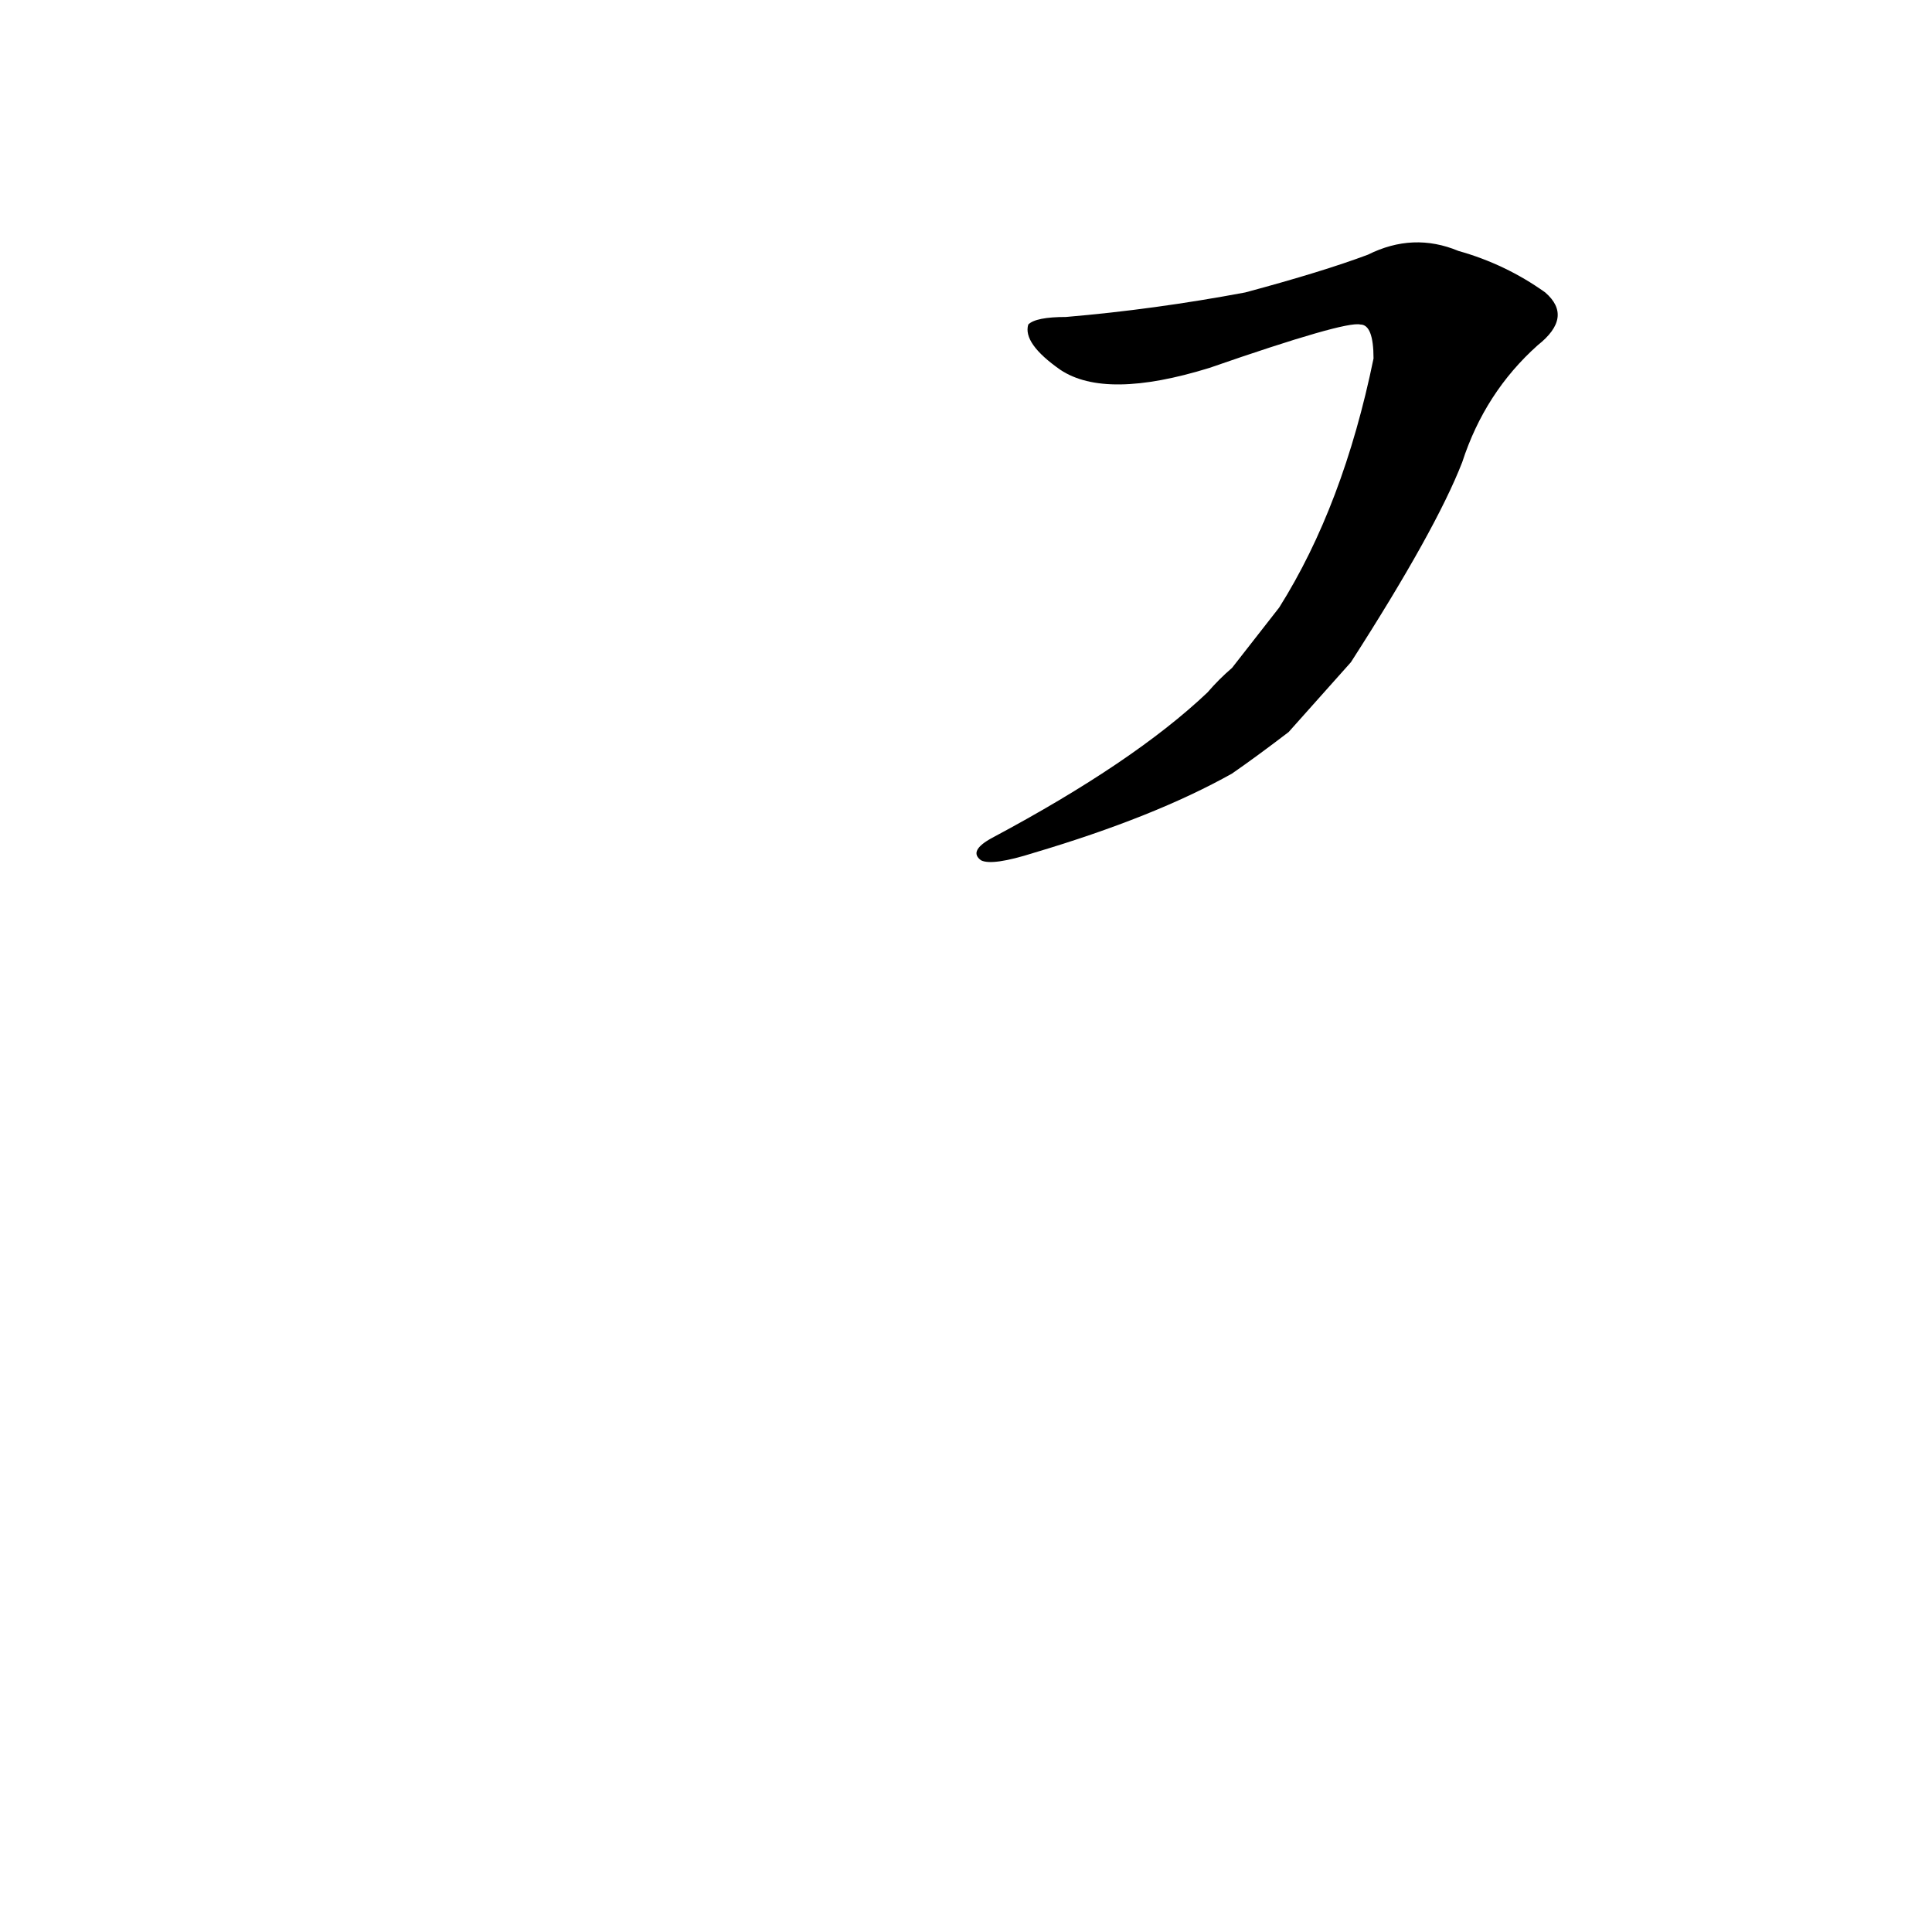 <?xml version='1.0' encoding='utf-8'?>
<svg xmlns="http://www.w3.org/2000/svg" version="1.1" viewBox="0 0 1024 1024"><g transform="scale(1, -1) translate(0, -900)"><path d="M 716 549 Q 761 619 775 655 Q 787 692 815 717 Q 834 732 819 745 Q 798 760 773 767 Q 749 777 725 765 Q 701 756 660 745 Q 612 736 565 732 Q 549 732 545 728 Q 542 718 562 704 Q 586 688 641 705 Q 713 730 721 728 Q 728 728 728 710 Q 712 632 678 578 L 653 546 Q 646 540 640 533 Q 601 496 526 456 Q 513 449 520 444 Q 526 441 548 448 Q 612 467 653 490 Q 666 499 683 512 L 716 549 Z" fill="black" /></g></svg>